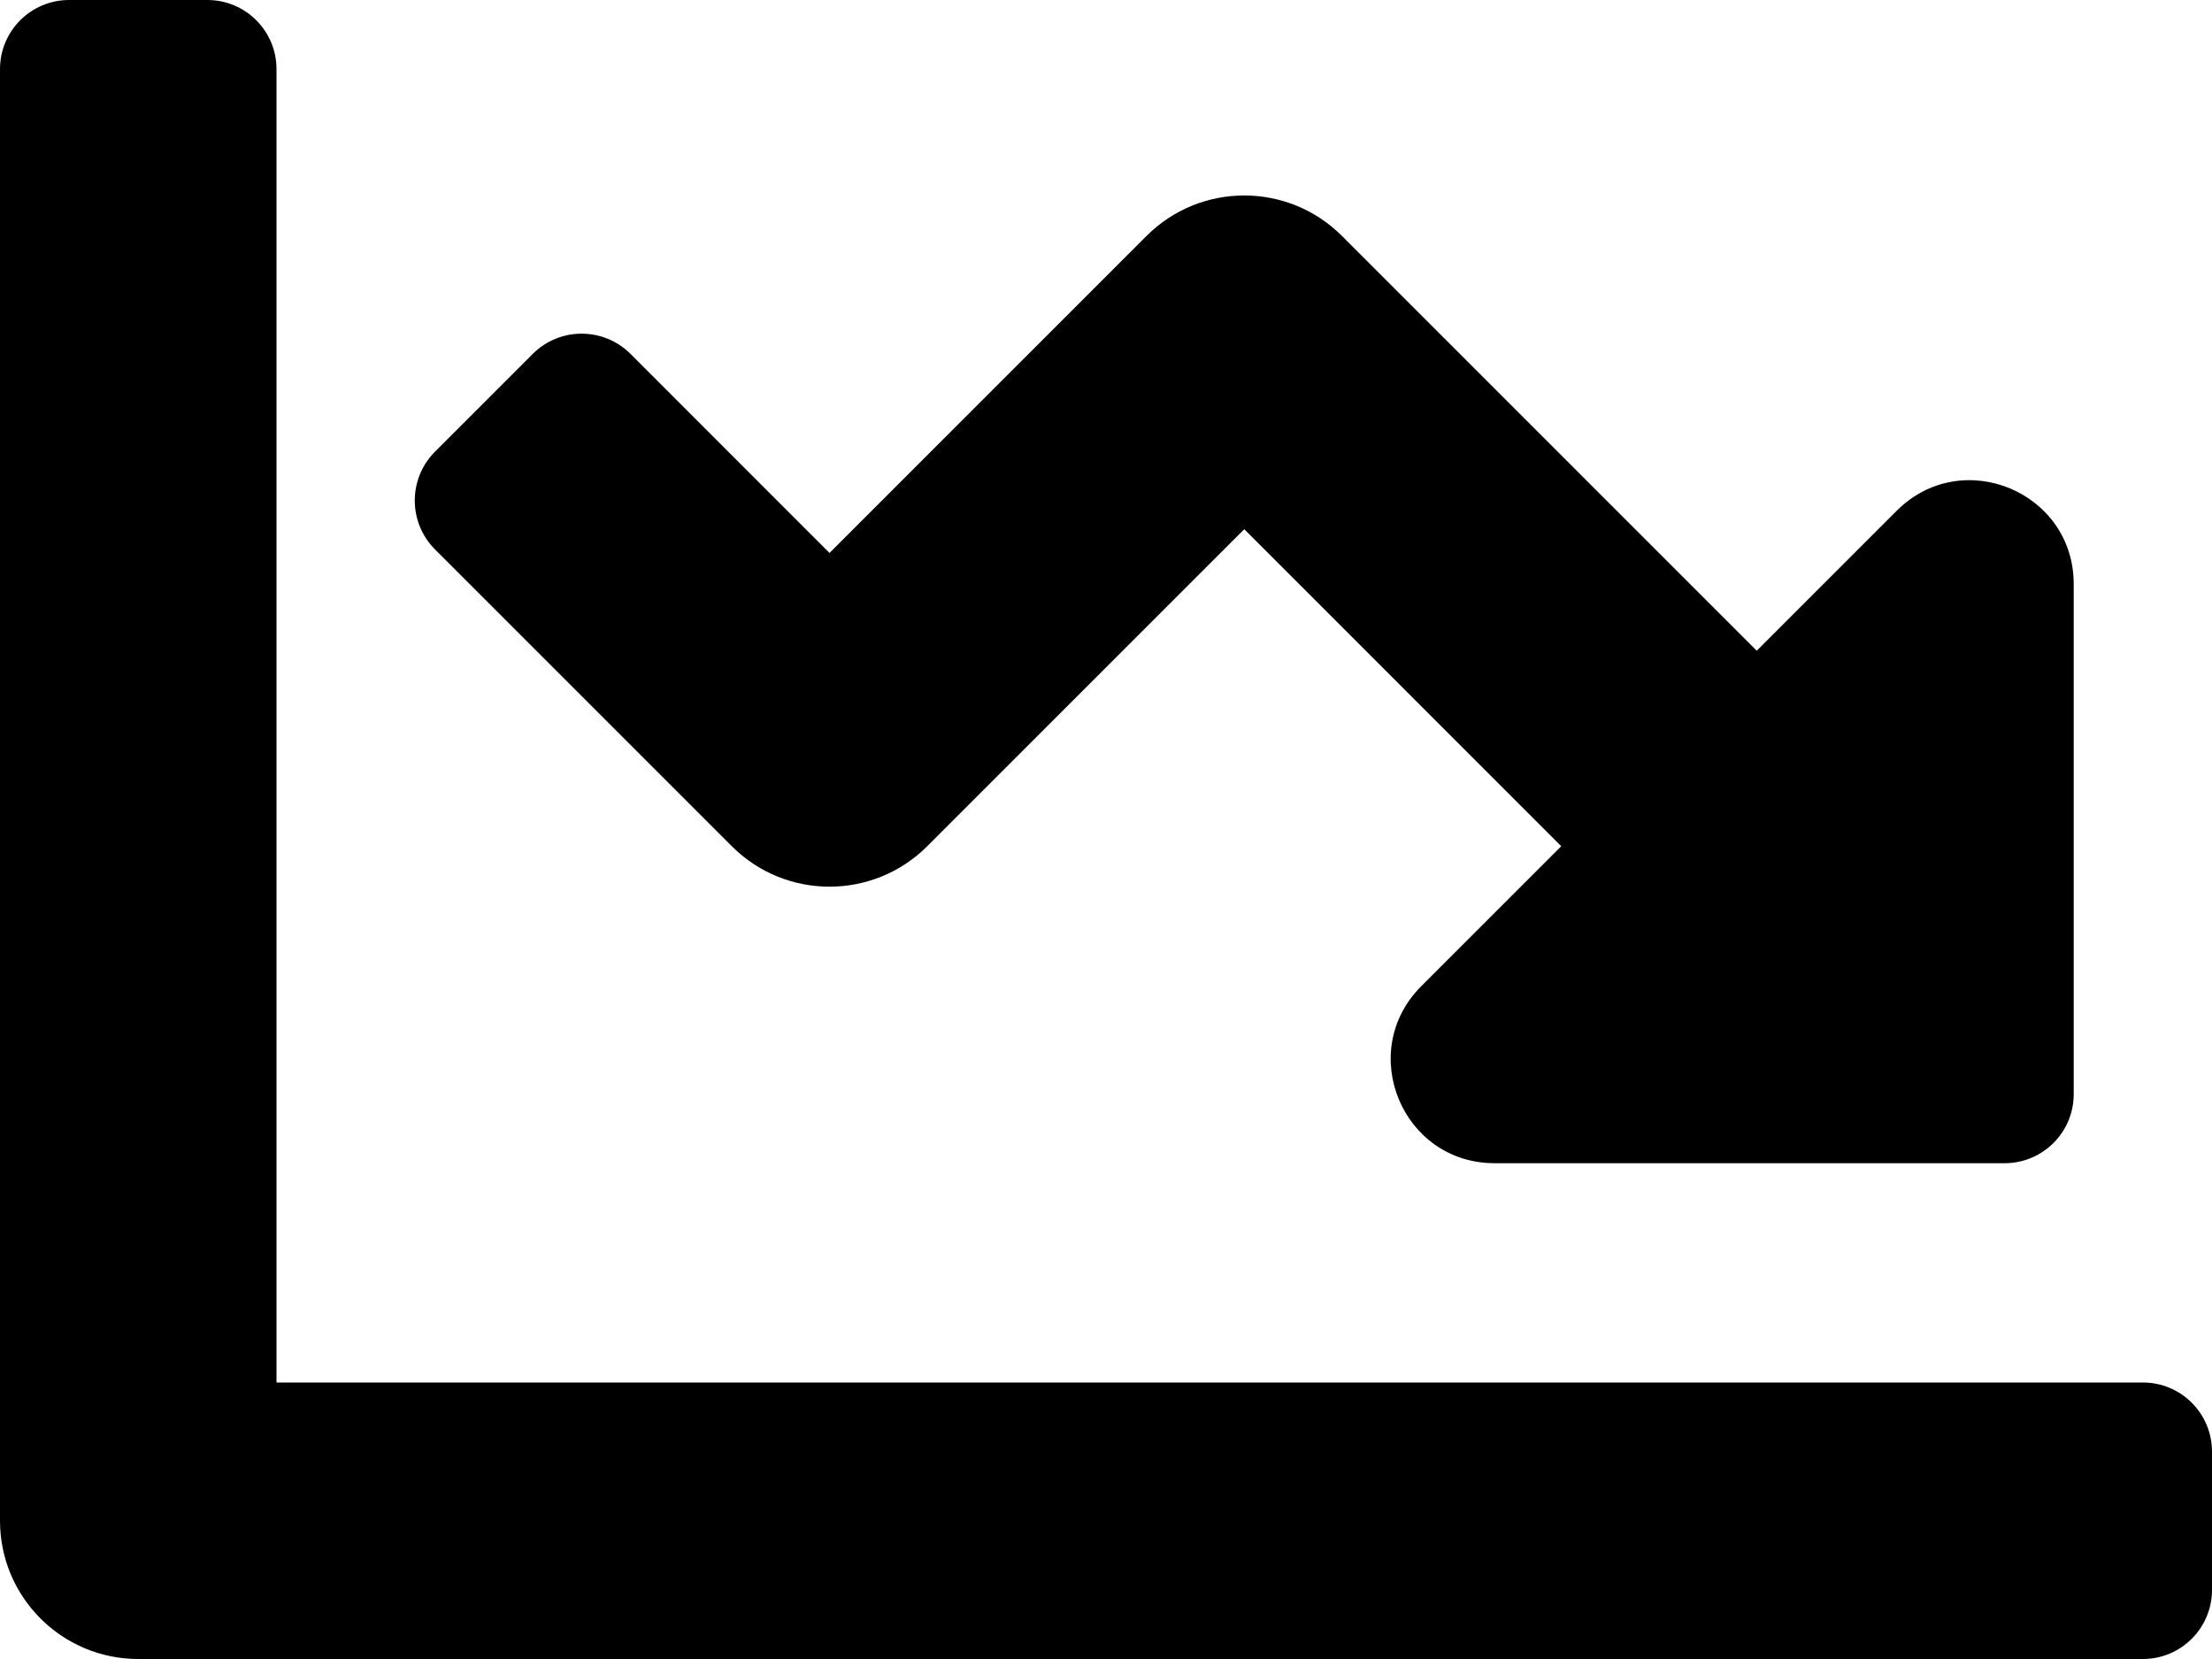 <?xml version="1.0" encoding="UTF-8" standalone="no"?>
<svg
   xmlns:dc="http://purl.org/dc/elements/1.1/"
   xmlns:cc="http://creativecommons.org/ns#"
   xmlns:rdf="http://www.w3.org/1999/02/22-rdf-syntax-ns#"
   xmlns:svg="http://www.w3.org/2000/svg"
   xmlns="http://www.w3.org/2000/svg"
   xmlns:sodipodi="http://sodipodi.sourceforge.net/DTD/sodipodi-0.dtd"
   xmlns:inkscape="http://www.inkscape.org/namespaces/inkscape"
   aria-hidden="true"
   focusable="false"
   data-prefix="fas"
   data-icon="chart-line"
   class="svg-inline--fa fa-chart-line fa-w-16"
   role="img"
   viewBox="0 0 512 384"
   version="1.1"
   id="svg4"
   sodipodi:docname="chart-line-down.svg"
   width="512"
   height="384"
   inkscape:version="0.92.5 (2060ec1f9f, 2020-04-08)">
  <defs
     id="defs8">
    <clipPath
       clipPathUnits="userSpaceOnUse"
       id="clipPath826">
      <g
         id="use828"
         inkscape:label="Clip">
        <rect
           style="opacity:1;fill:#000000;fill-opacity:1;stroke:#000000;stroke-width:11.339;stroke-miterlimit:4;stroke-dasharray:none"
           id="rect830"
           width="464.271"
           height="336.271"
           x="82.441"
           y="19.525" />
      </g>
    </clipPath>
    <clipPath
       clipPathUnits="userSpaceOnUse"
       id="clipPath876">
      <path
         inkscape:connector-curvature="0"
         style="fill:currentColor"
         d="m -222.102,214.78 h -432 V -89.22 c 0,-8.84 -7.16,-16 -16,-16 h -32 c -8.84,0 -16,7.16 -16,16 V 246.78 c 0,17.67 14.33,32 32,32 h 464 c 8.84,0 16,-7.16 16,-16 v -32 c 0,-8.84 -7.16,-16 -16,-16 z m -32,-288 h -118.06 c -21.38,0 -32.09,25.85 -16.97,40.97 l 32.4,32.4 -73.37,73.38 -73.37,-73.37 c -12.5,-12.5 -32.76,-12.5 -45.25,0 l -68.69,68.69 c -6.25,6.25 -6.25,16.38 0,22.63 l 22.62,22.62 c 6.25,6.25 16.38,6.25 22.63,0 l 46.06,-46.07 73.37,73.37 c 12.5,12.5 32.76,12.5 45.25,0 l 96,-96 32.4,32.4 c 15.12,15.12 40.97,4.41 40.97,-16.97 v -118.05 c 0.01,-8.84 -7.15,-16 -15.99,-16 z"
         id="path878" />
    </clipPath>
    <clipPath
       clipPathUnits="userSpaceOnUse"
       id="clipPath909">
      <g
         id="g915">
        <rect
           y="347.119"
           x="-170.138"
           height="384"
           width="725.528"
           id="rect911"
           style="opacity:1;fill:#000000;fill-opacity:1;stroke:#000000;stroke-width:13.885;stroke-miterlimit:4;stroke-dasharray:none" />
        <rect
           y="-266.847"
           x="-232.136"
           height="824.407"
           width="314.576"
           id="rect913"
           style="opacity:1;fill:#000000;fill-opacity:1;stroke:#000000;stroke-width:11.339;stroke-miterlimit:4;stroke-dasharray:none" />
      </g>
    </clipPath>
  </defs>
  <sodipodi:namedview
     pagecolor="#ffffff"
     bordercolor="#666666"
     borderopacity="1"
     objecttolerance="10"
     gridtolerance="10"
     guidetolerance="10"
     inkscape:pageopacity="0"
     inkscape:pageshadow="2"
     inkscape:window-width="1920"
     inkscape:window-height="1163"
     id="namedview6"
     showgrid="false"
     inkscape:zoom="0.4609375"
     inkscape:cx="256"
     inkscape:cy="192"
     inkscape:window-x="1920"
     inkscape:window-y="0"
     inkscape:window-maximized="1"
     inkscape:current-layer="svg4" />
  <path
     d="M 496,384 H 64 V 80 C 64,71.16 56.84,64 48,64 H 16 C 7.16,64 0,71.16 0,80 v 336 c 0,17.67 14.33,32 32,32 h 464 c 8.84,0 16,-7.16 16,-16 v -32 c 0,-8.84 -7.16,-16 -16,-16 z M 464,96 H 345.94 c -21.38,0 -32.09,25.85 -16.97,40.97 l 32.4,32.4 -73.37,73.38 -73.37,-73.37 c -12.5,-12.5 -32.76,-12.5 -45.25,0 l -68.69,68.69 c -6.25,6.25 -6.25,16.38 0,22.63 l 22.62,22.62 c 6.25,6.25 16.38,6.25 22.63,0 l 46.06,-46.07 73.37,73.37 c 12.5,12.5 32.76,12.5 45.25,0 l 96,-96 32.4,32.4 c 15.12,15.12 40.97,4.41 40.97,-16.97 V 112 C 480,103.16 472.84,96 464,96 Z"
     id="path2"
     clip-path="url(#clipPath909)"
     inkscape:connector-curvature="0"
     style="fill:currentColor"
     transform="translate(0,-64)" />
  <rect
     style="opacity:1;fill:#000000;fill-opacity:1;stroke:#000000;stroke-width:11.339;stroke-miterlimit:4;stroke-dasharray:none"
     id="rect834"
     width="410.034"
     height="334.102"
     x="-631.322"
     y="-156.203"
     inkscape:transform-center-x="377.49154"
     inkscape:transform-center-y="-470.77966"
     clip-path="url(#clipPath876)"
     transform="matrix(1,0,0,-1,718.102,196.02)" />
</svg>
